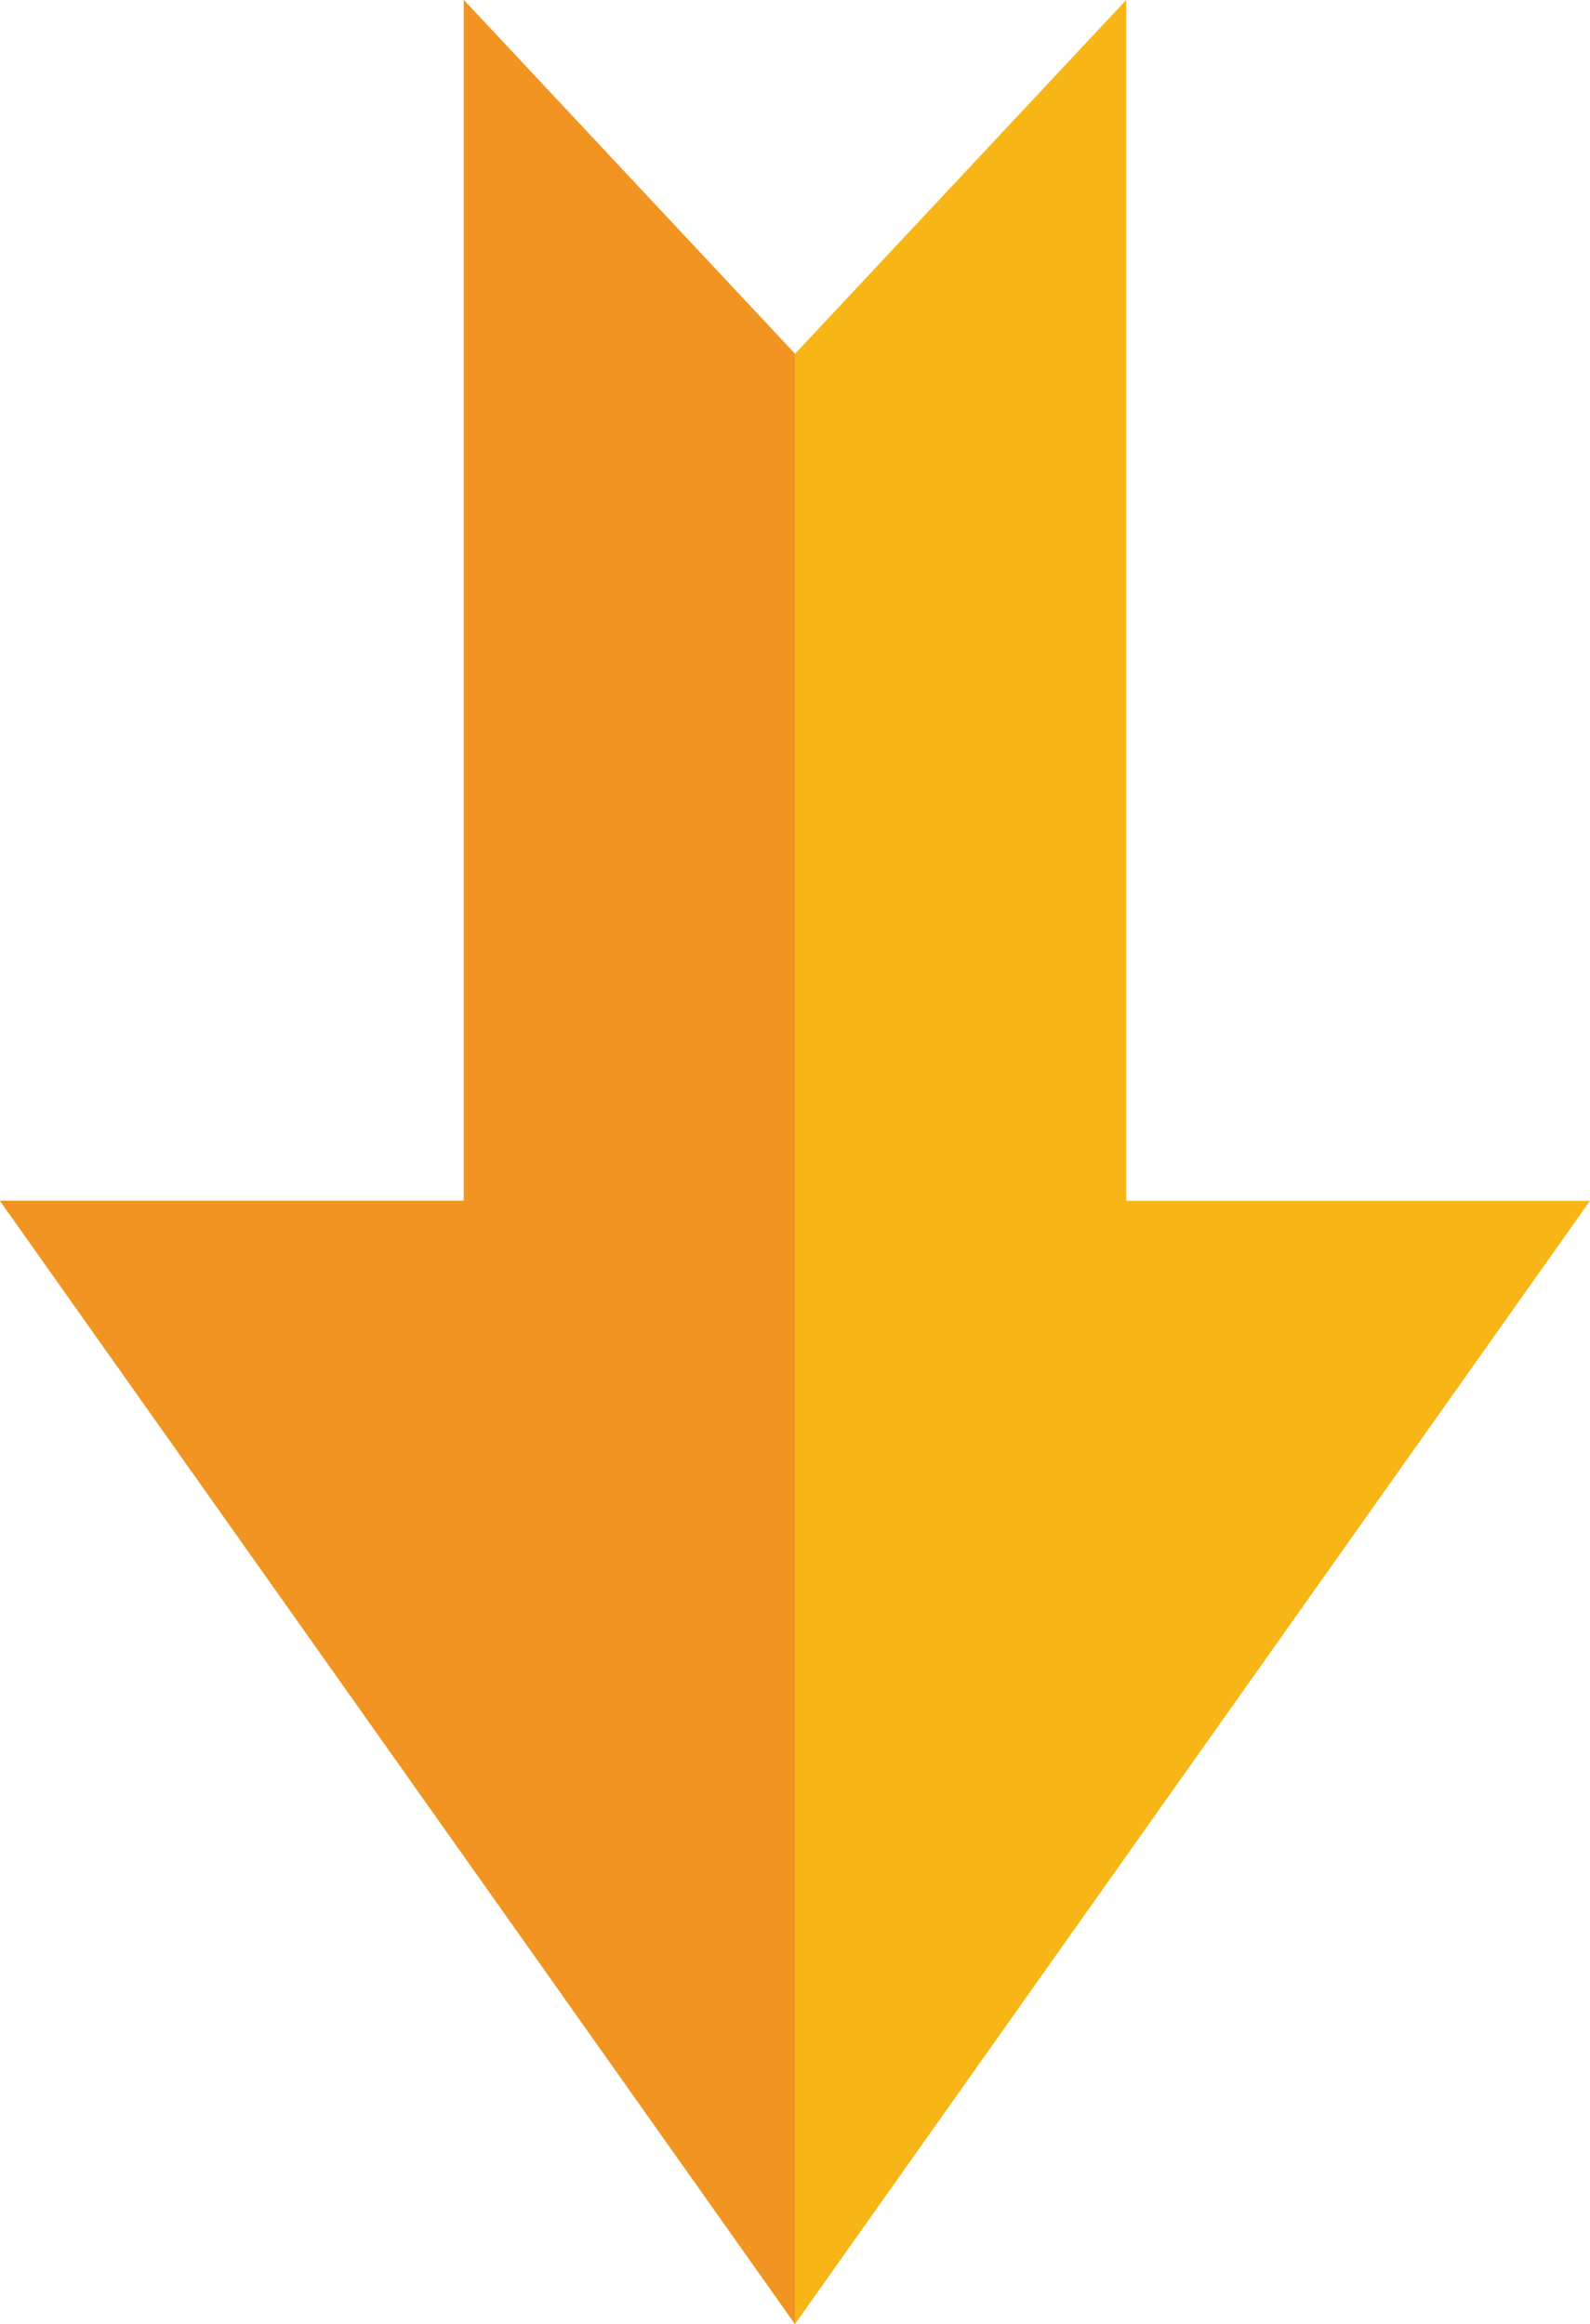 <?xml version="1.0" encoding="UTF-8"?>
<svg id="_圖層_1" data-name="圖層 1" xmlns="http://www.w3.org/2000/svg" viewBox="0 0 47.96 70.08">
  <defs>
    <style>
      .cls-1 {
        fill: #f7b615;
      }

      .cls-2 {
        fill: #f19421;
      }
    </style>
  </defs>
  <polygon class="cls-1" points="33.97 0 23.98 10.67 13.99 0 13.99 36.21 0 36.21 23.98 70.08 47.96 36.21 33.97 36.21 33.97 0"/>
  <polygon class="cls-2" points="23.98 10.67 13.99 0 13.99 36.21 0 36.21 23.98 70.08 23.98 10.67"/>
</svg>